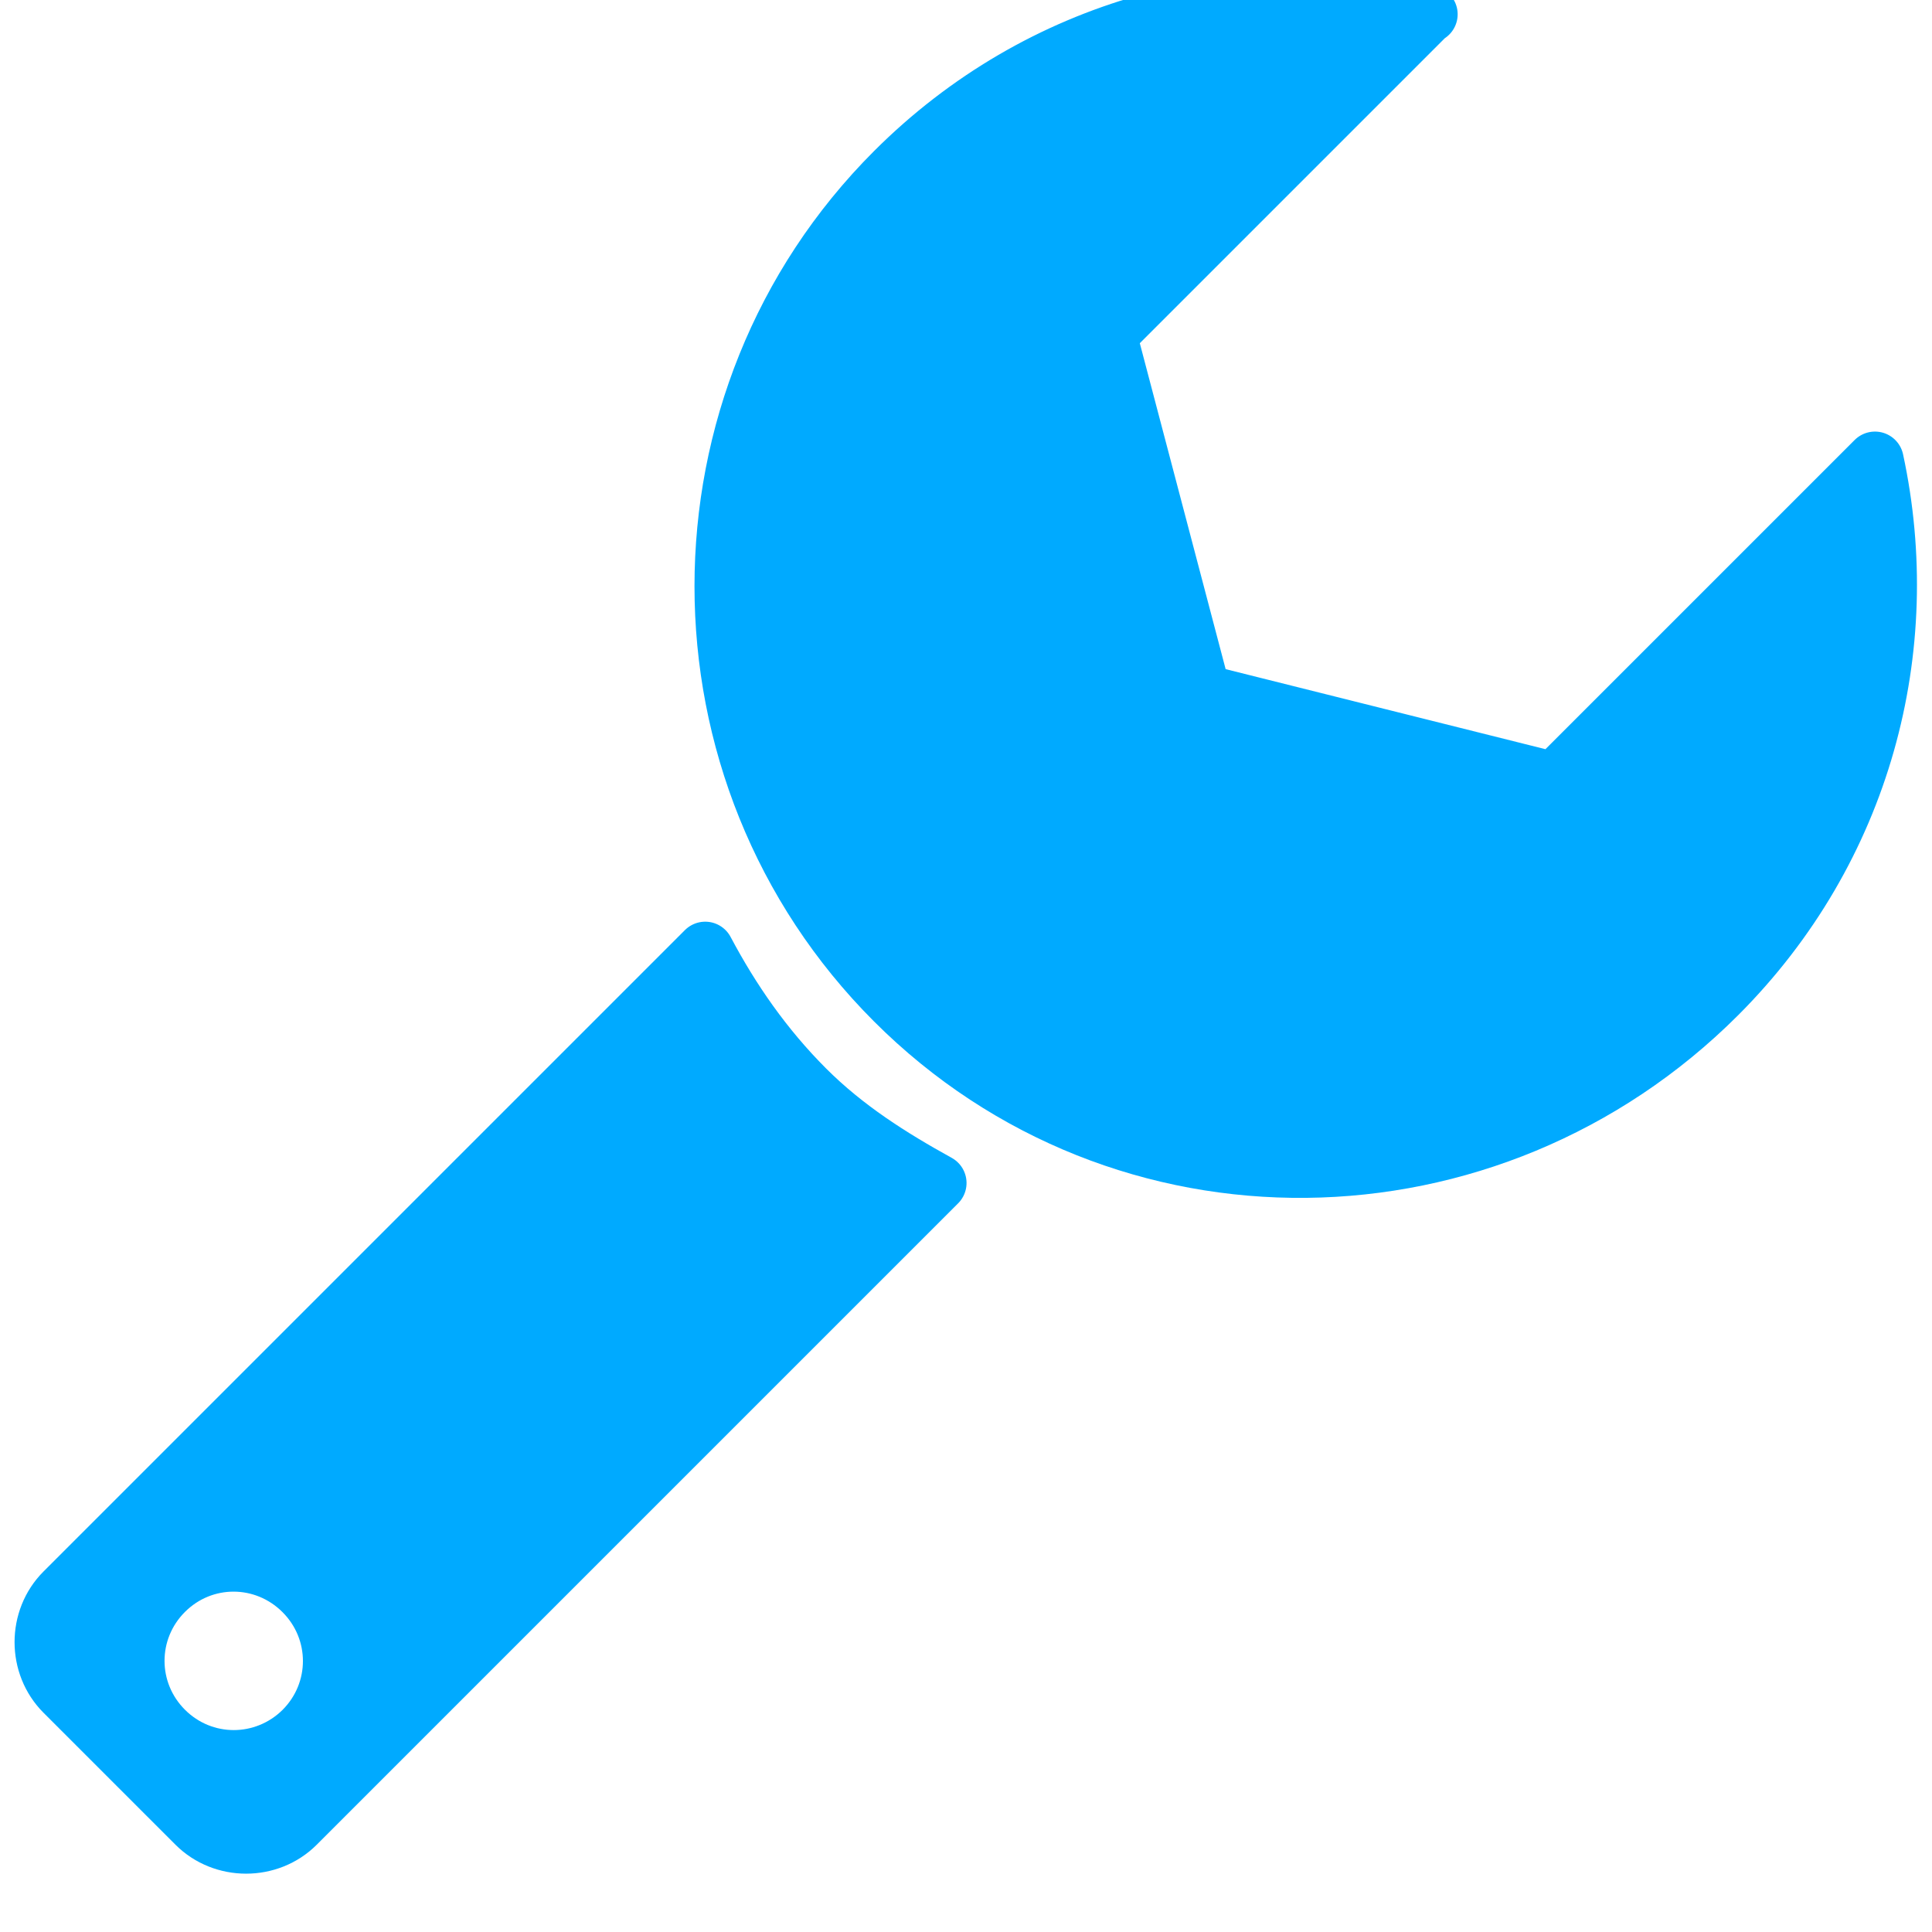 <?xml version="1.0" encoding="UTF-8" standalone="no"?>
<!-- Created with Inkscape (http://www.inkscape.org/) -->

<svg
   xmlns:dc="http://purl.org/dc/elements/1.1/"
   xmlns:cc="http://creativecommons.org/ns#"
   xmlns:rdf="http://www.w3.org/1999/02/22-rdf-syntax-ns#"
   xmlns:svg="http://www.w3.org/2000/svg"
   xmlns="http://www.w3.org/2000/svg"
   xmlns:sodipodi="http://sodipodi.sourceforge.net/DTD/sodipodi-0.dtd"
   xmlns:inkscape="http://www.inkscape.org/namespaces/inkscape"
   width="8.412"
   height="8.412"
   id="svg2"
   version="1.1"
   inkscape:version="0.48.4 r9939"
   sodipodi:docname="icon-menu-blue.svg">
  <defs
     id="defs4" />
  <sodipodi:namedview
     id="base"
     pagecolor="#ffffff"
     bordercolor="#666666"
     borderopacity="1.0"
     inkscape:pageopacity="0.0"
     inkscape:pageshadow="2"
     inkscape:zoom="44.8"
     inkscape:cx="5.6548801"
     inkscape:cy="-0.4494377"
     inkscape:document-units="px"
     inkscape:current-layer="layer1"
     showgrid="false"
     inkscape:object-paths="true"
     inkscape:snap-intersection-paths="true"
     inkscape:object-nodes="true"
     inkscape:snap-smooth-nodes="true"
     inkscape:snap-object-midpoints="true"
     inkscape:snap-center="true"
     fit-margin-top="0"
     fit-margin-left="0"
     fit-margin-right="0"
     fit-margin-bottom="0"
     inkscape:window-width="1918"
     inkscape:window-height="1060"
     inkscape:window-x="0"
     inkscape:window-y="18"
     inkscape:window-maximized="0"
     inkscape:snap-page="true"
     inkscape:snap-global="false" />
  <g
     inkscape:label="Layer 1"
     inkscape:groupmode="layer"
     id="layer1"
     transform="translate(-319.505,-317.581)">
    <g
       id="g3941"
       transform="matrix(0.876,0.876,-0.876,0.876,323.491,-245.32)">
      <path
         inkscape:connector-curvature="0"
         id="path3922"
         d="m 322.602,320.05 c -0.566,0.366 -0.938,0.995 -0.938,1.719 0,1.134 0.928,2.062 2.062,2.062 1.134,0 2.031,-0.928 2.031,-2.062 0,-0.724 -0.371,-1.353 -0.938,-1.719 l 0,1.594 -1.094,0.656 -1.125,-0.656 0,-1.594 z"
         style="fill:#00aaff;fill-opacity:1;stroke:#00aaff;stroke-width:0.202;stroke-linecap:round;stroke-linejoin:round;stroke-miterlimit:4;stroke-opacity:1;stroke-dasharray:none" />
      <path
         id="rect3932"
         transform="translate(319.505,317.581)"
         d="m 3.625,6.594 0,3.188 c 0,0.136 0.114,0.25 0.25,0.25 l 0.656,0 c 0.136,0 0.25,-0.114 0.25,-0.25 l 0,-3.188 C 4.601,6.646 4.416,6.688 4.219,6.688 4.011,6.688 3.814,6.652 3.625,6.594 z M 4.219,9.188 c 0.191,0 0.344,0.153 0.344,0.344 C 4.562,9.722 4.41,9.875 4.219,9.875 4.028,9.875 3.875,9.722 3.875,9.531 3.875,9.34 4.028,9.188 4.219,9.188 z"
         style="fill:#00aaff;fill-opacity:1;stroke:#00aaff;stroke-width:0.202;stroke-linejoin:round;stroke-miterlimit:4;stroke-opacity:1;stroke-dasharray:none"
         inkscape:connector-curvature="0" />
    </g>
  </g>
</svg>
